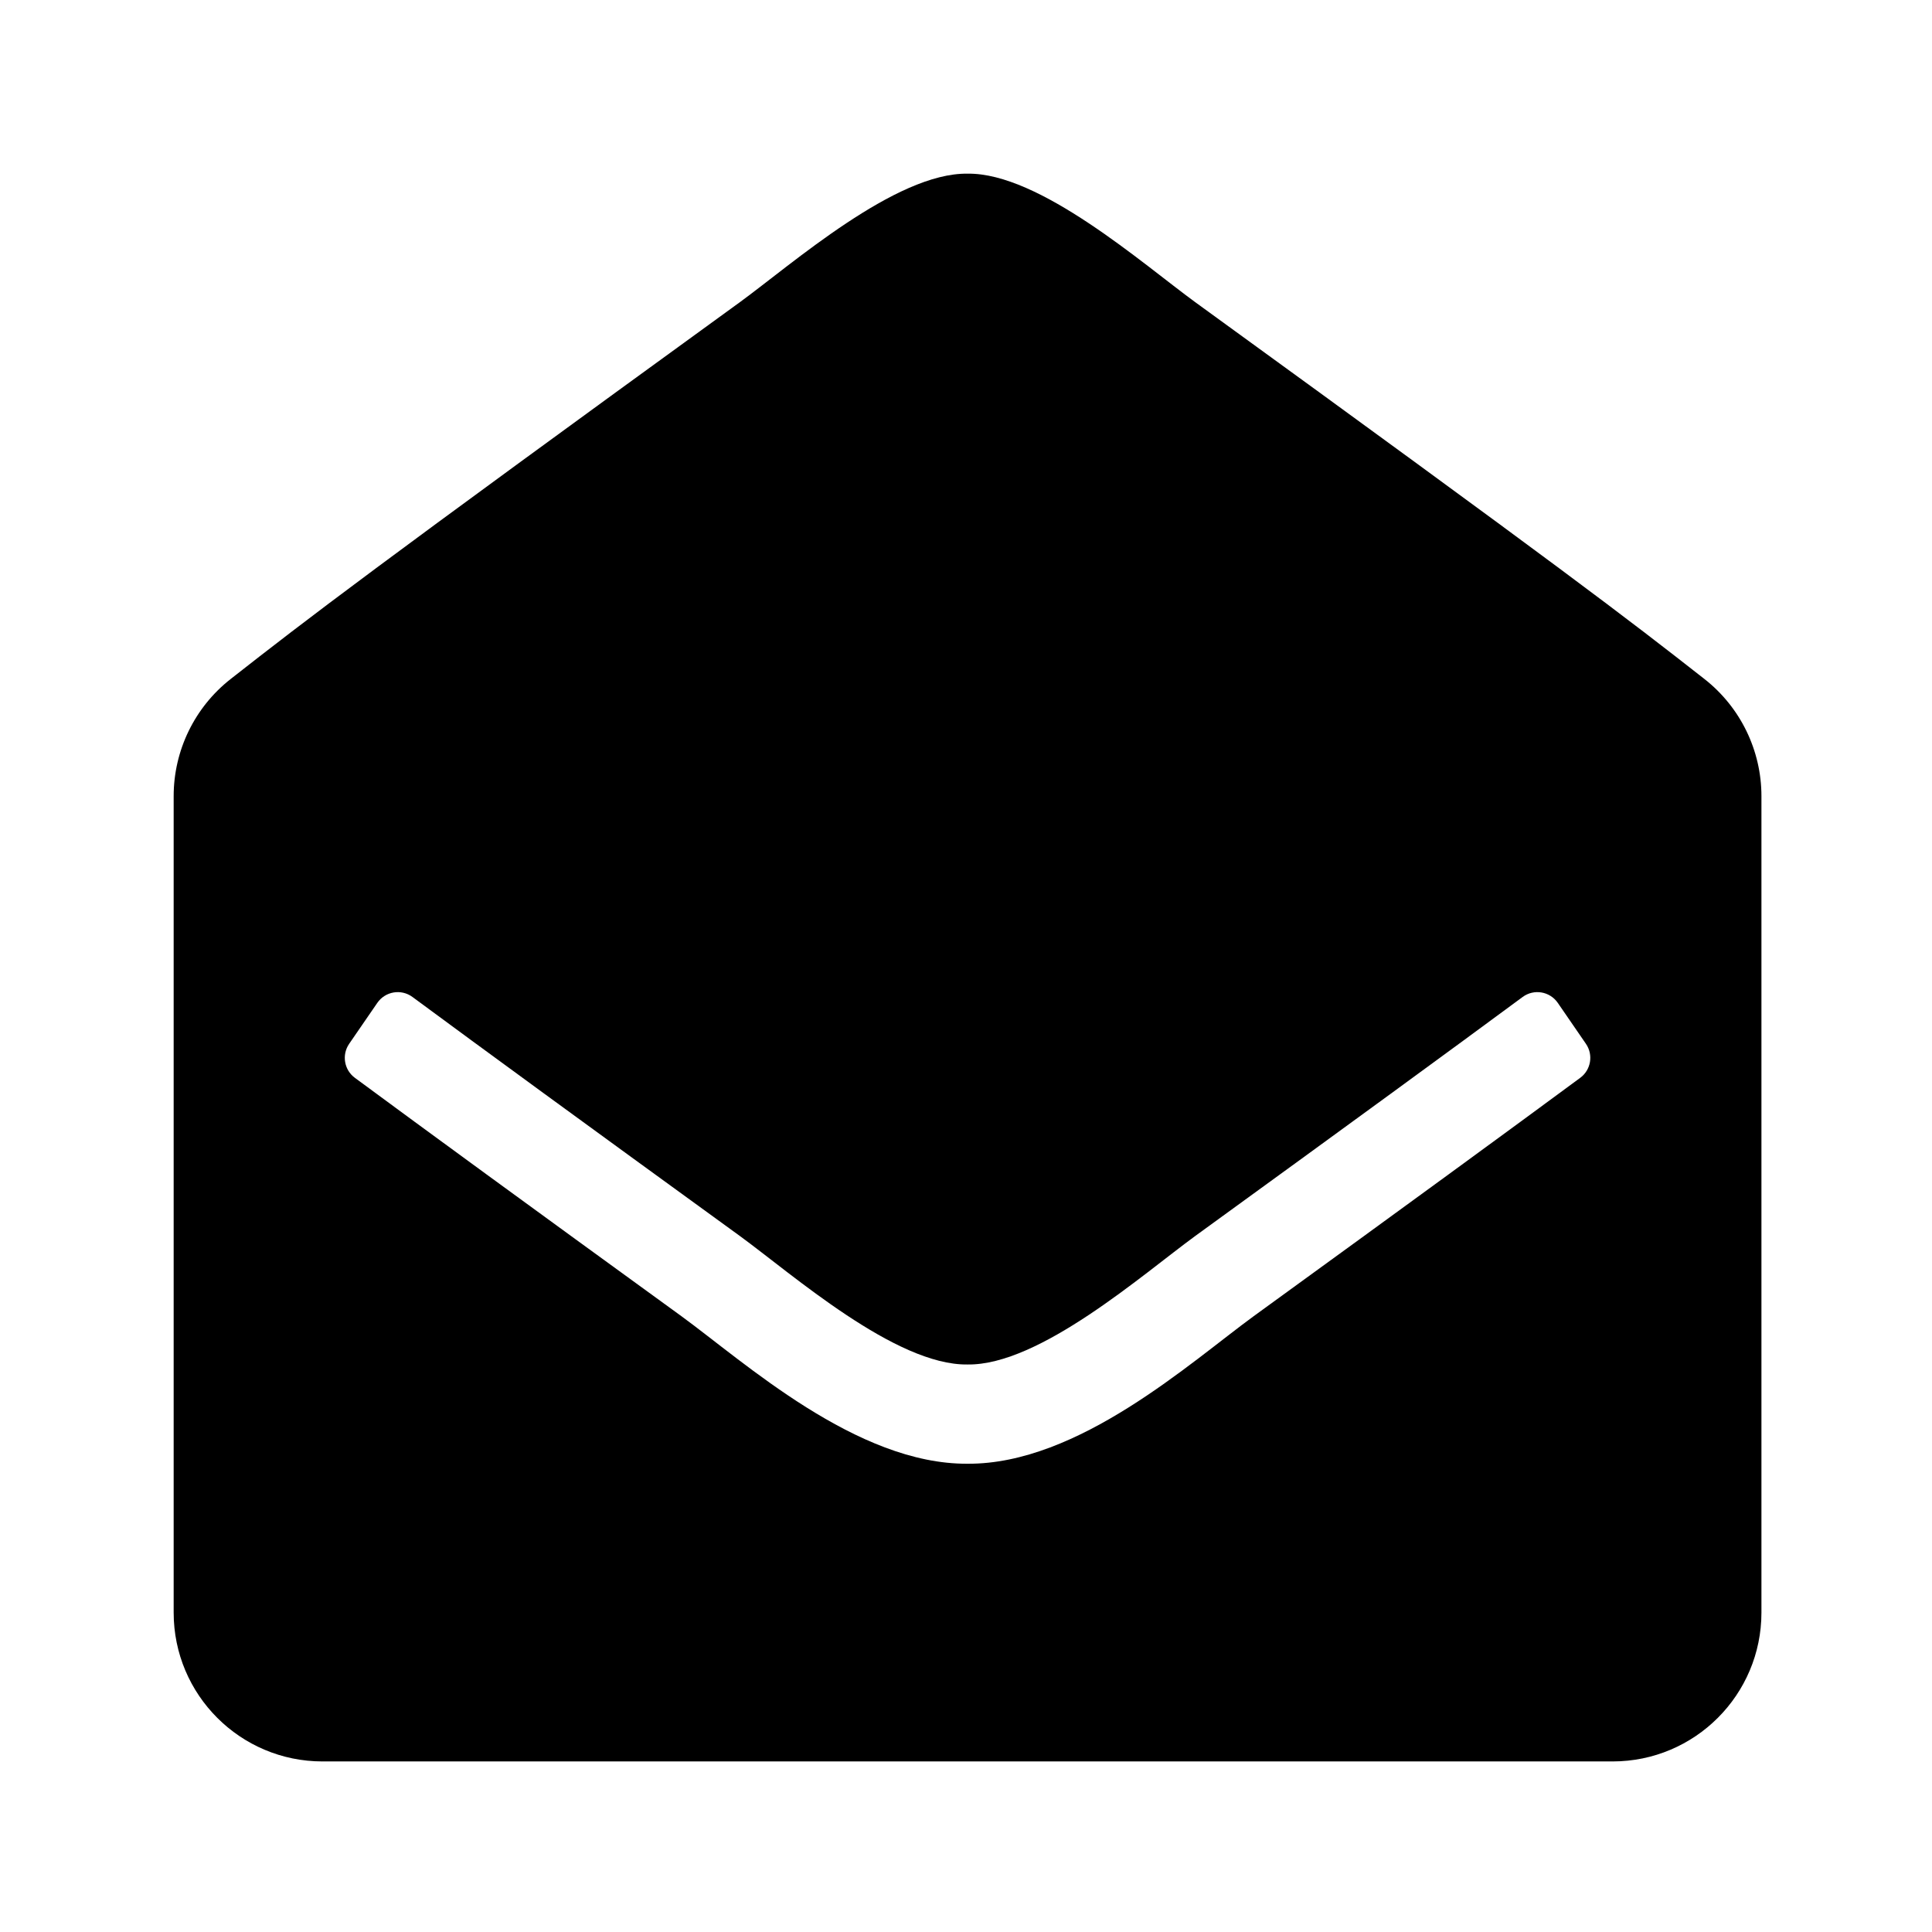 <?xml version="1.0" encoding="UTF-8"?>
<svg width="623px" height="623px" viewBox="0 0 623 623" version="1.1" xmlns="http://www.w3.org/2000/svg" xmlns:xlink="http://www.w3.org/1999/xlink">
    <!-- Generator: Sketch 50 (54983) - http://www.bohemiancoding.com/sketch -->
    <title>mail</title>
    <desc>Created with Sketch.</desc>
    <defs></defs>
    <g id="Page-1" stroke="none" stroke-width="1" fill="none" fill-rule="evenodd">
        <g id="mail" transform="translate(56, 56)" fill="#000000" fill-rule="nonzero">
            <path d="M512,464 C512,490.51 490.51,512 464,512 L48,512 C21.49,512 0,490.51 0,464 L0,200.724 C0,185.976 6.78,172.047 18.387,162.948 C43.3,143.419 63.888,127.583 182.587,41.437 C199.412,29.17 232.797,-0.347 256,0.003 C279.198,-0.351 312.596,29.175 329.413,41.436 C448.1,127.573 468.716,143.431 493.613,162.948 C505.22,172.047 512,185.976 512,200.724 L512,464 Z M446.334,267.395 C443.771,263.667 438.634,262.8 434.995,265.488 C412.15,282.361 379.533,306.193 329.413,342.567 C312.588,354.833 279.203,384.348 256,383.997 C232.789,384.341 199.441,354.854 182.587,342.567 C132.473,306.197 99.853,282.363 77.005,265.488 C73.366,262.8 68.229,263.667 65.666,267.395 L56.594,280.591 C54.15,284.145 54.963,288.996 58.433,291.558 C81.32,308.457 113.887,332.248 163.736,368.426 C184.01,383.207 220.26,416.239 256,415.999 C291.724,416.241 327.961,383.228 348.263,368.426 C398.113,332.247 430.681,308.456 453.566,291.558 C457.036,288.996 457.849,284.145 455.405,280.591 L446.334,267.395 Z" id="Shape"></path>
        </g>
    </g>
</svg>
